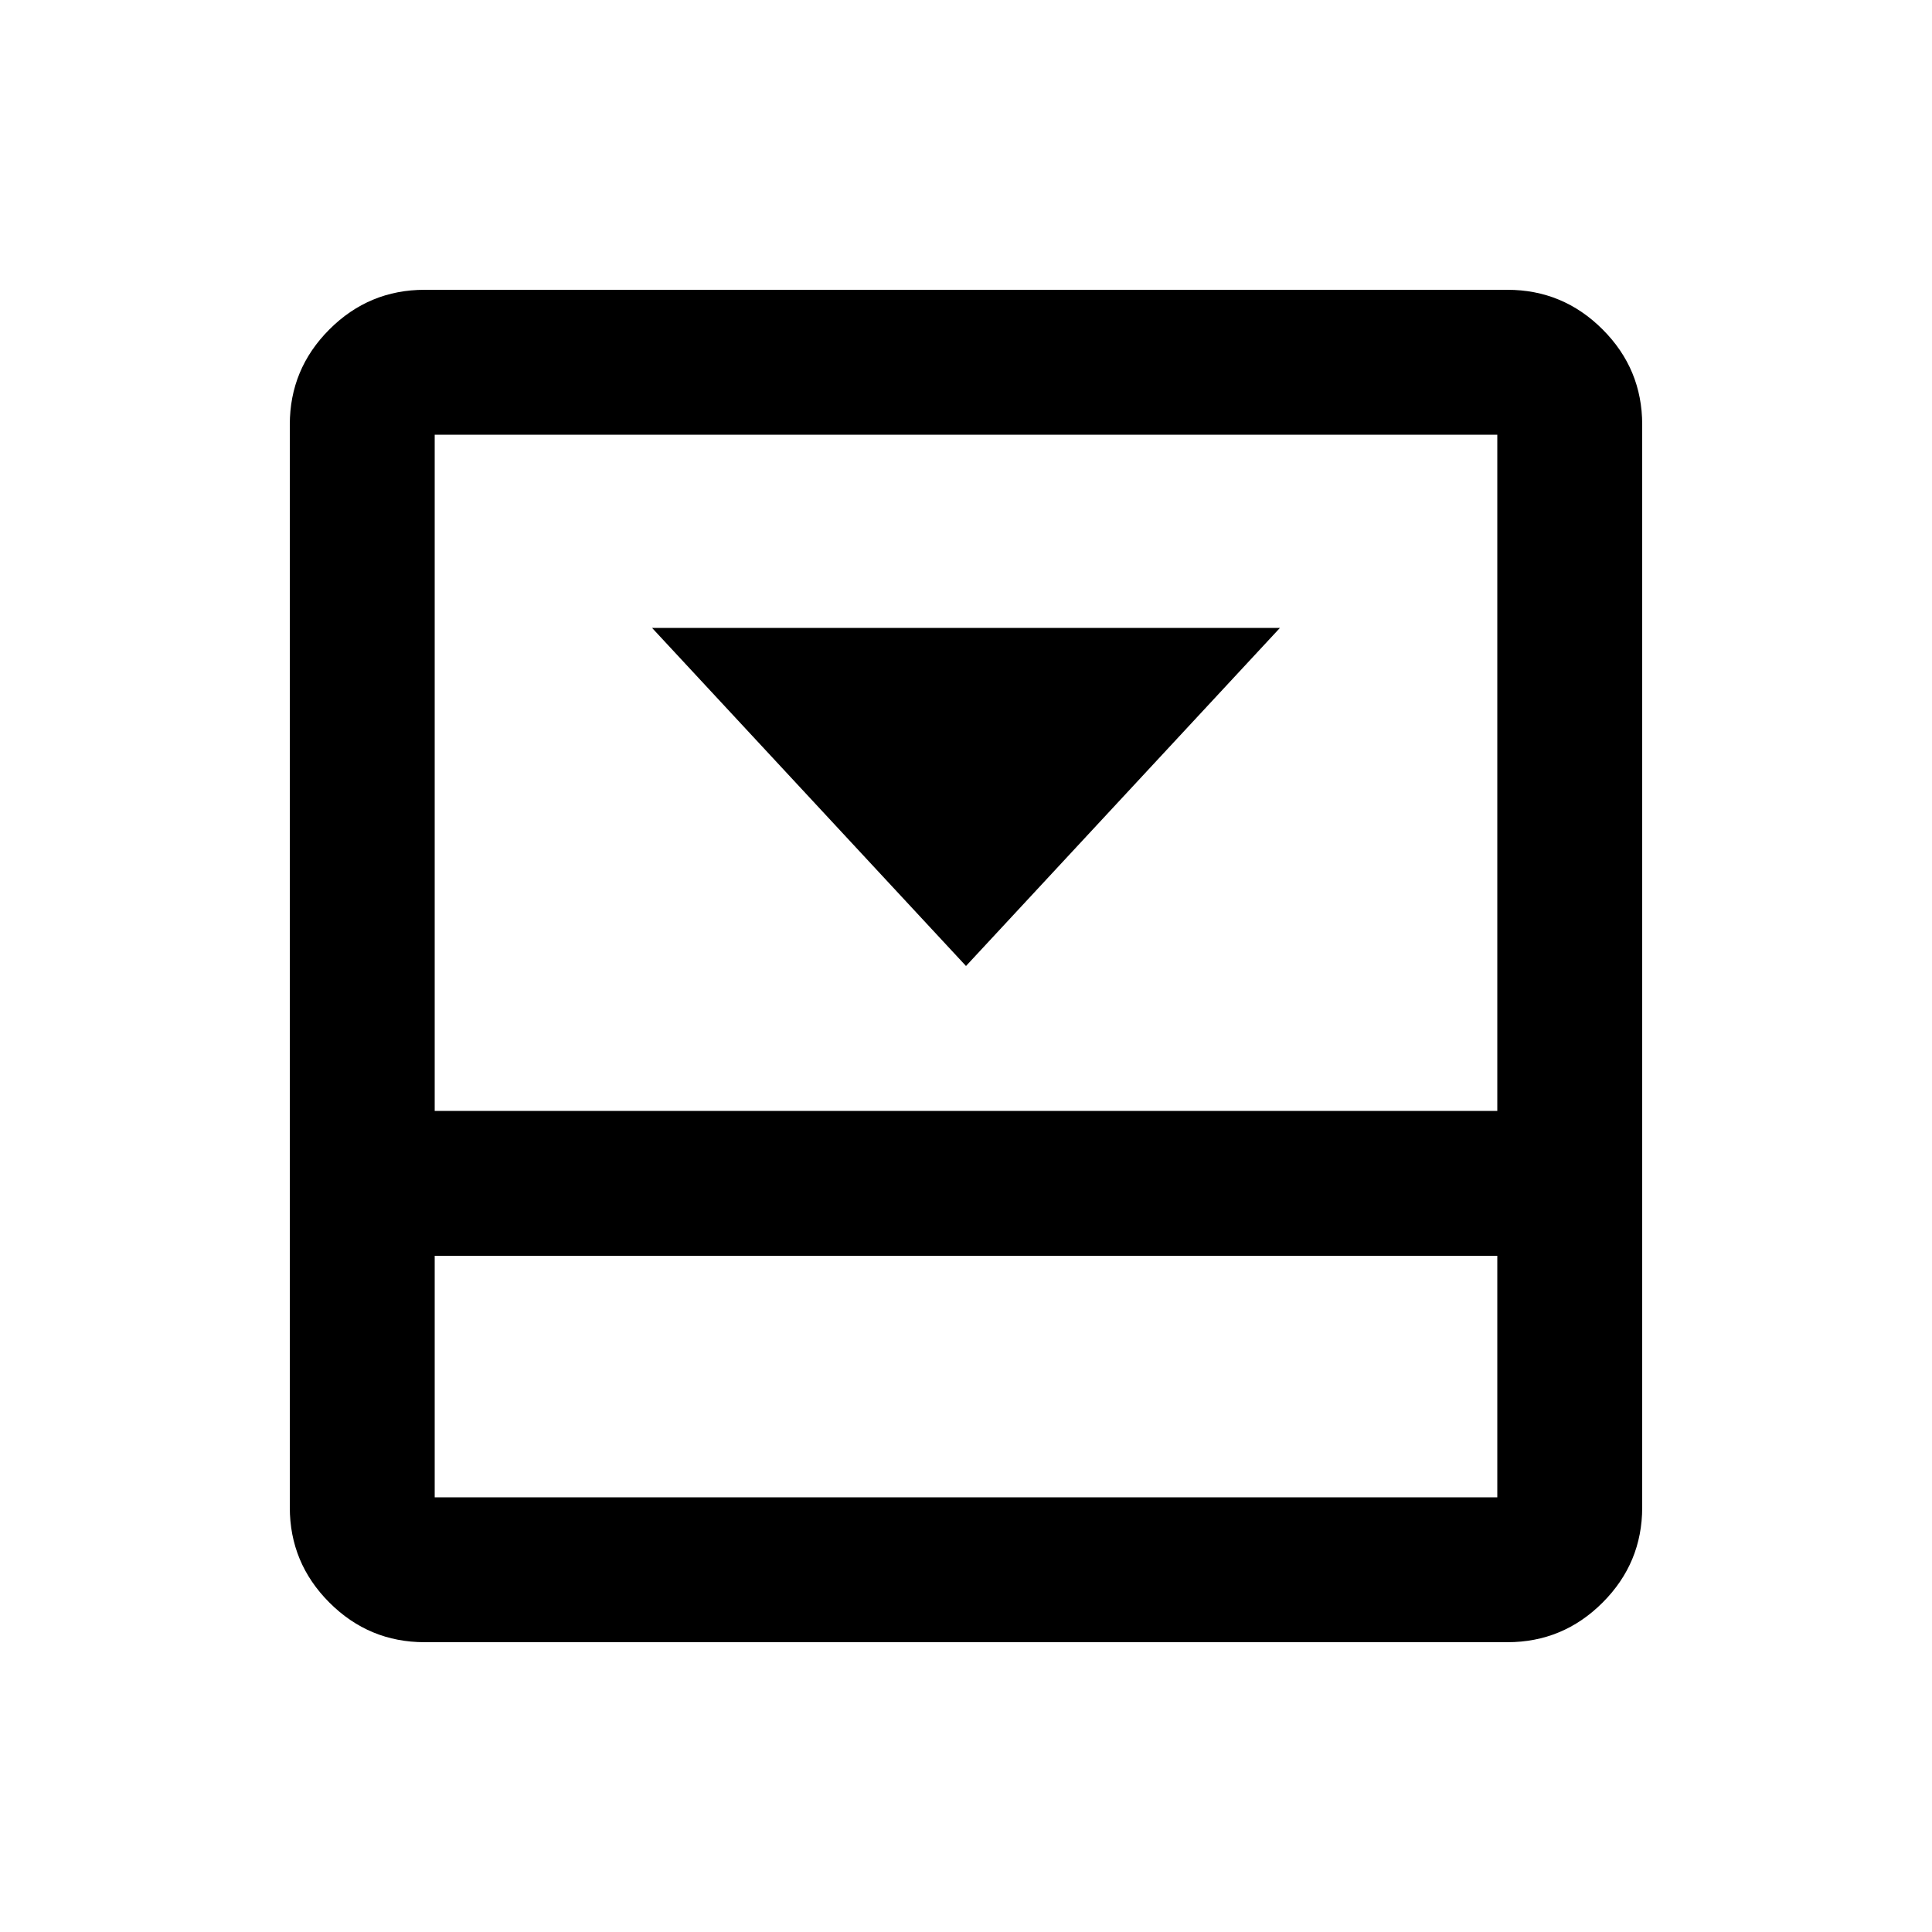 <svg xmlns="http://www.w3.org/2000/svg" height="20" viewBox="0 96 960 960" width="20"><path d="m480 576 156-168H324l156 168Zm269-336q27.638 0 47.319 19.681T816 307v538q0 27.638-19.681 47.319T749 912H211q-27.637 0-47.319-19.681Q144 872.638 144 845V307q0-27.638 19.681-47.319Q183.363 240 211 240h538ZM216 720v120h528V720H216Zm528-72V312H216v336h528Zm-528 72v120-120Z"/></svg>